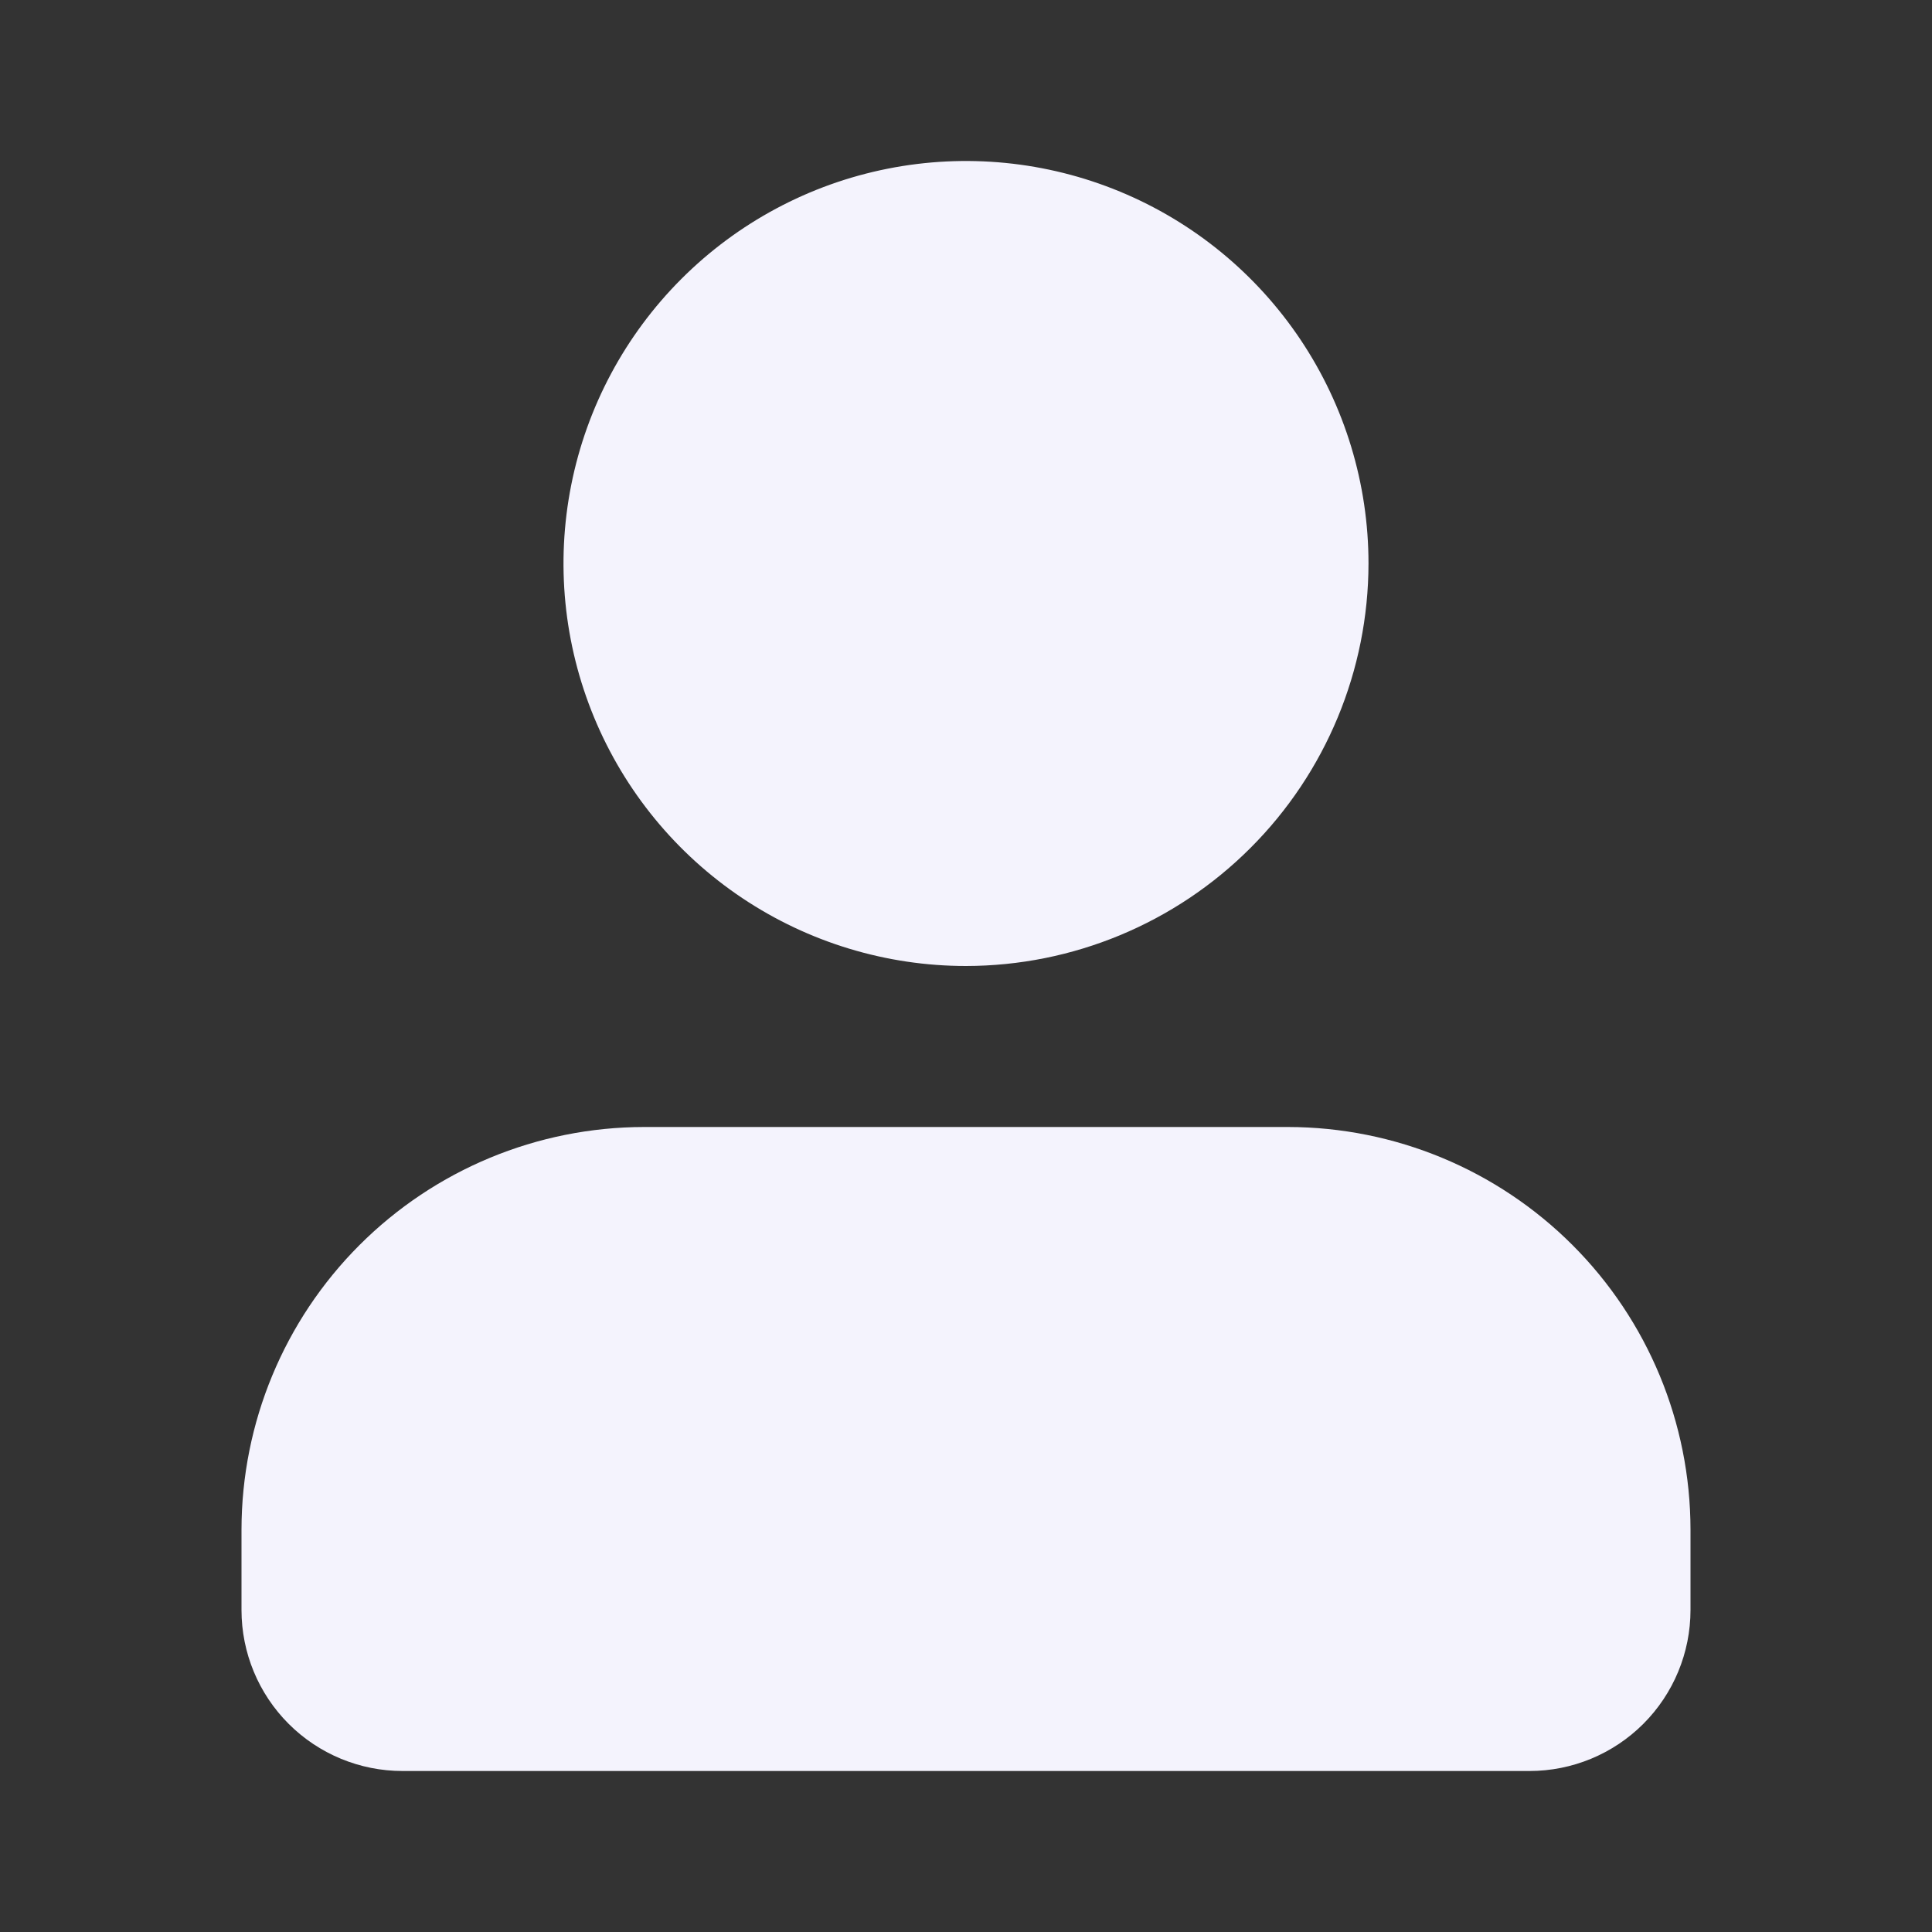<svg width="81" height="81" viewBox="0 0 81 81" fill="none" xmlns="http://www.w3.org/2000/svg">
<rect x="0" y="0" width="81" height="81" fill="#333333" stroke="none"/>
<path d="M64.125 74.25H16.875C15.085 74.25 13.368 73.539 12.102 72.273C10.836 71.007 10.125 69.29 10.125 67.5V64.125C10.13 59.651 11.91 55.362 15.073 52.199C18.237 49.035 22.526 47.255 27 47.25H54C58.474 47.255 62.763 49.035 65.927 52.199C69.09 55.362 70.87 59.651 70.875 64.125V67.5C70.875 69.29 70.164 71.007 68.898 72.273C67.632 73.539 65.915 74.25 64.125 74.25V74.25ZM40.5 40.5C37.162 40.5 33.9 39.51 31.125 37.656C28.35 35.802 26.187 33.166 24.91 30.083C23.632 26.999 23.298 23.606 23.949 20.333C24.6 17.059 26.208 14.053 28.568 11.693C30.928 9.333 33.934 7.725 37.208 7.074C40.481 6.423 43.874 6.757 46.958 8.035C50.041 9.312 52.677 11.475 54.531 14.25C56.385 17.025 57.375 20.287 57.375 23.625C57.37 28.099 55.59 32.388 52.426 35.551C49.263 38.715 44.974 40.495 40.5 40.5Z" fill="#F4F3FD"/>
</svg>
